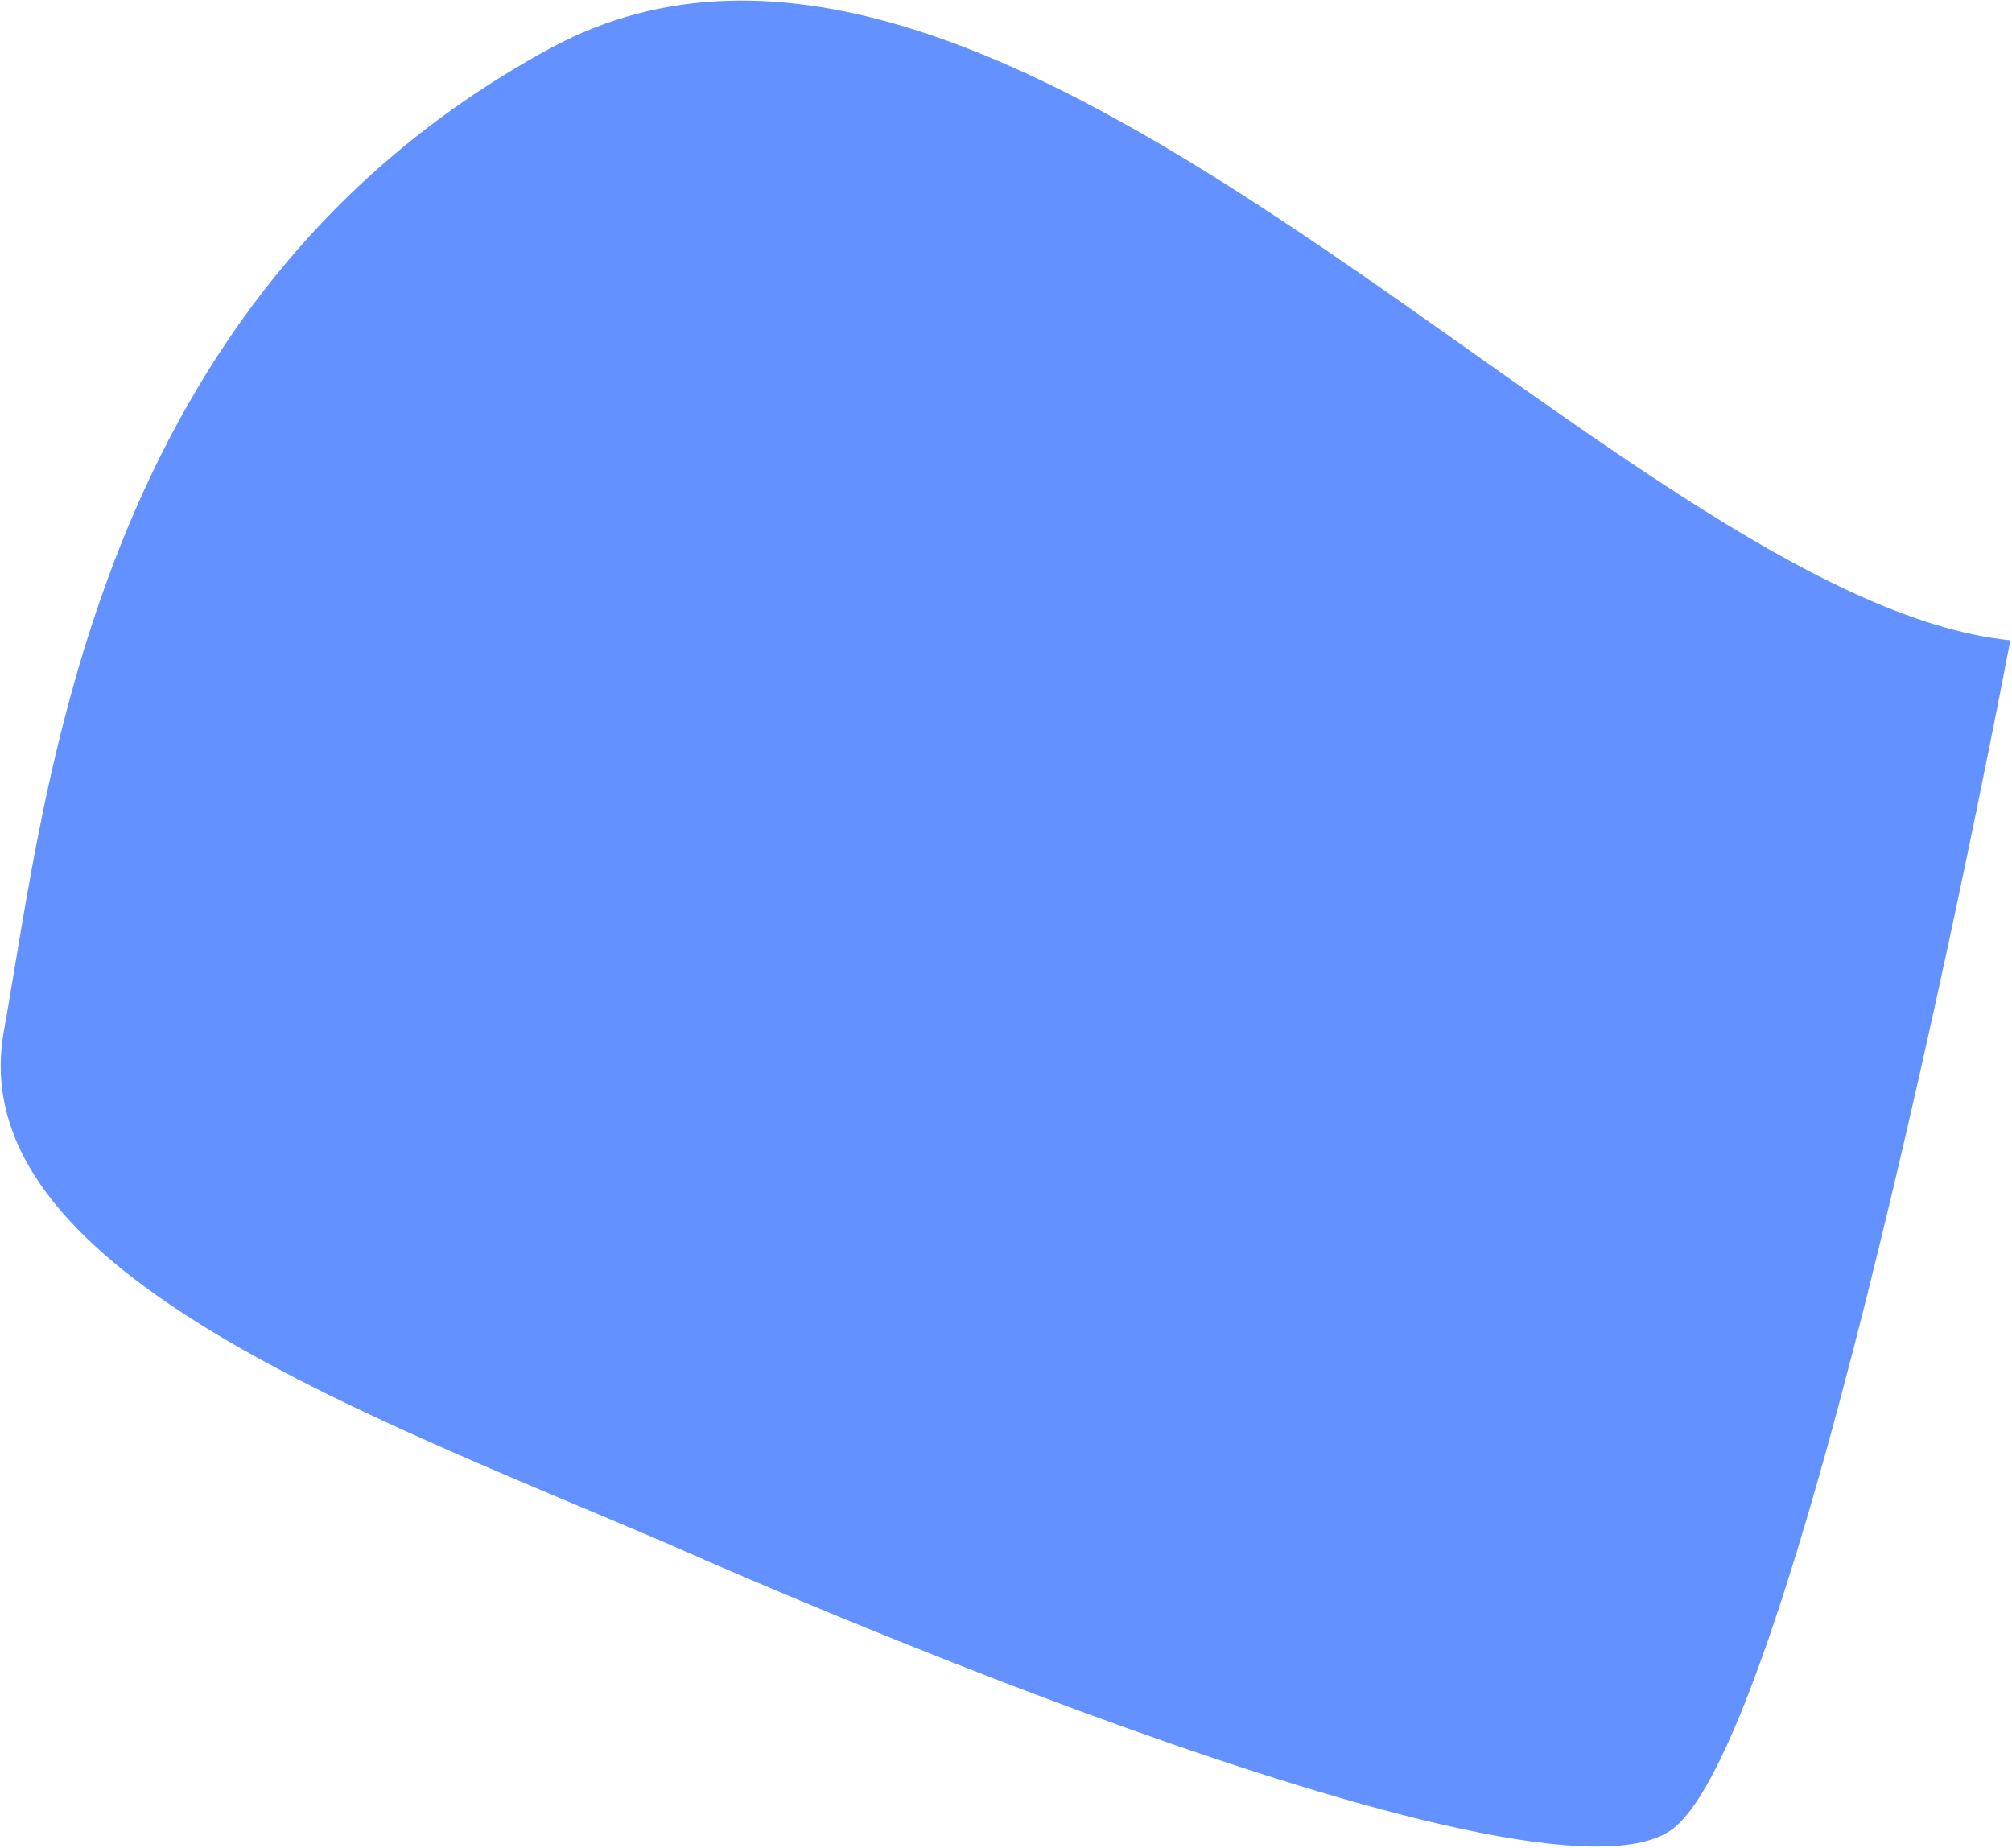 <svg width="966" height="887" viewBox="0 0 966 887" fill="none" xmlns="http://www.w3.org/2000/svg">
<path d="M803.746 877.511C740.112 929.001 321.573 741.498 321.573 741.498C172.814 677.779 -18.717 608.843 1.873 494.904C22.463 380.965 43.827 143.019 263.918 23.326C484.008 -96.367 777.22 288.281 965.191 307.404C965.191 307.404 867.38 826.021 803.746 877.511Z" fill="#6391FF"/>
</svg>
